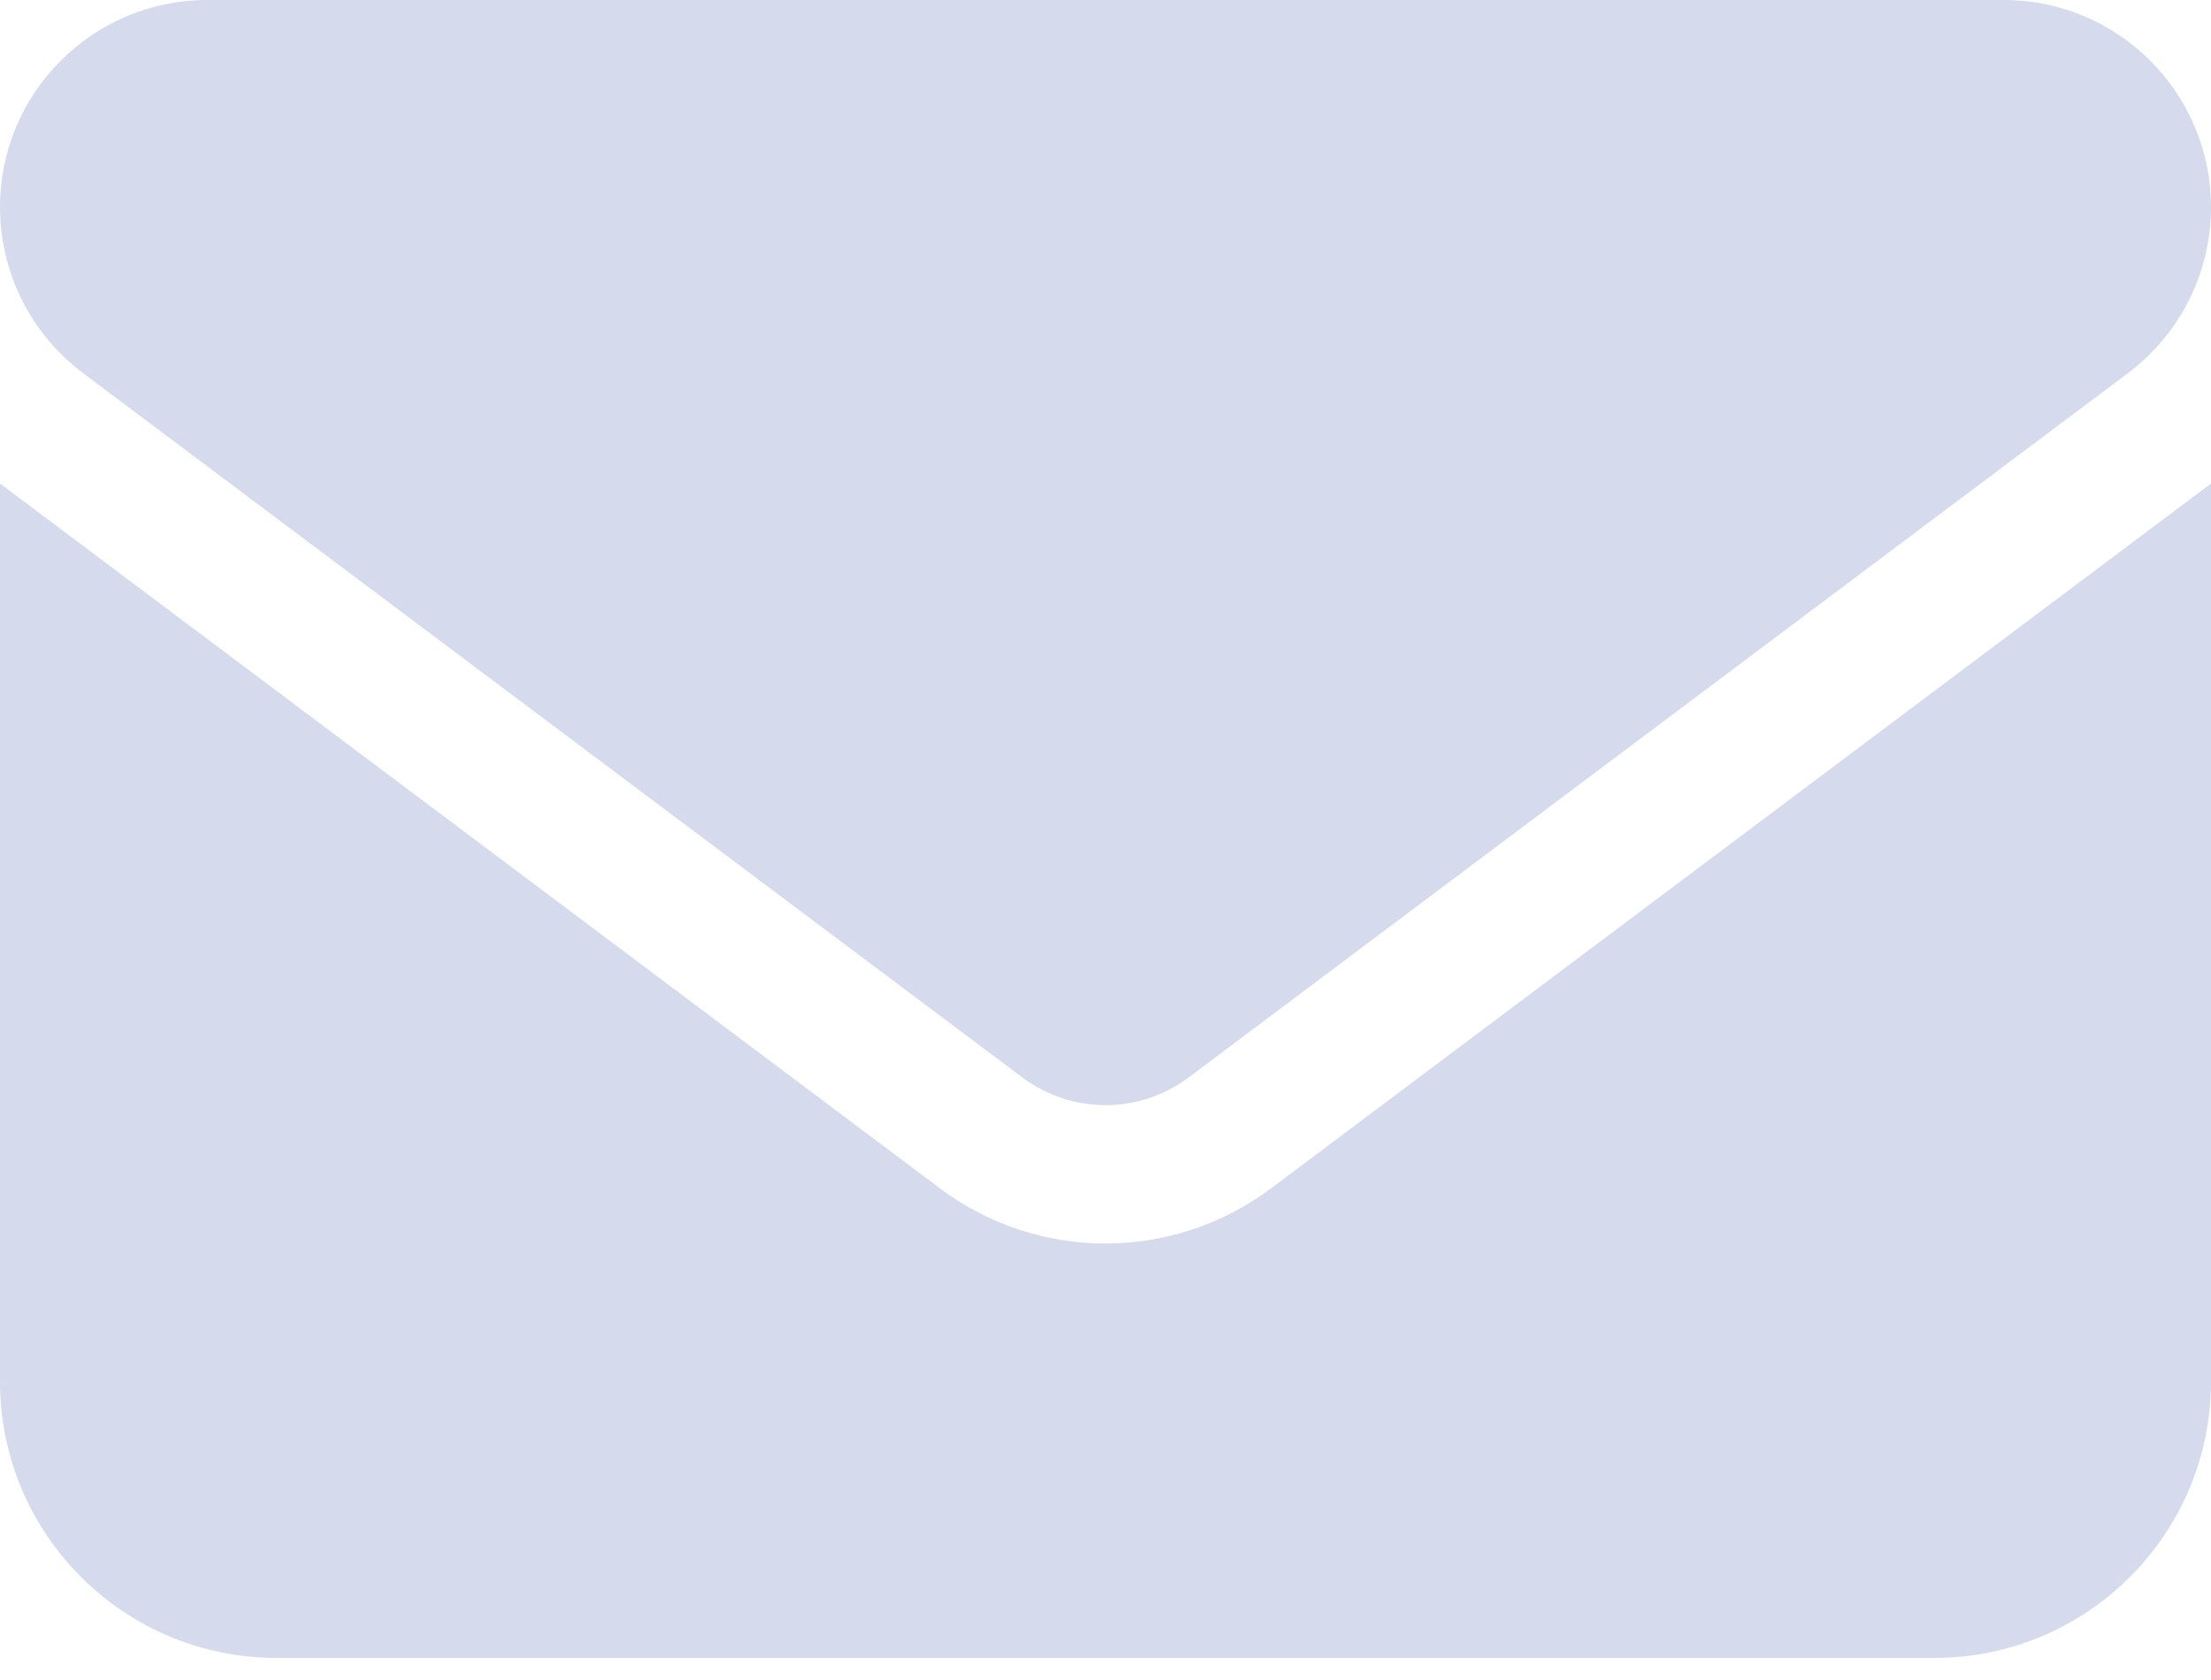 <svg width="75" height="57" viewBox="0 0 75 57" fill="none" xmlns="http://www.w3.org/2000/svg">
<path d="M67.969 0C71.851 0 75 3.148 75 7.031C75 9.243 73.96 11.323 72.188 12.656L40.312 36.562C38.643 37.808 36.357 37.808 34.688 36.562L2.812 12.656C1.042 11.323 0 9.243 0 7.031C0 3.148 3.148 0 7.031 0H67.969ZM31.875 40.312C35.215 42.817 39.785 42.817 43.125 40.312L75 16.406V46.875C75 52.046 70.796 56.25 65.625 56.25H9.375C4.197 56.25 0 52.046 0 46.875V16.406L31.875 40.312Z" fill="#D5DBEC"/>
</svg>
